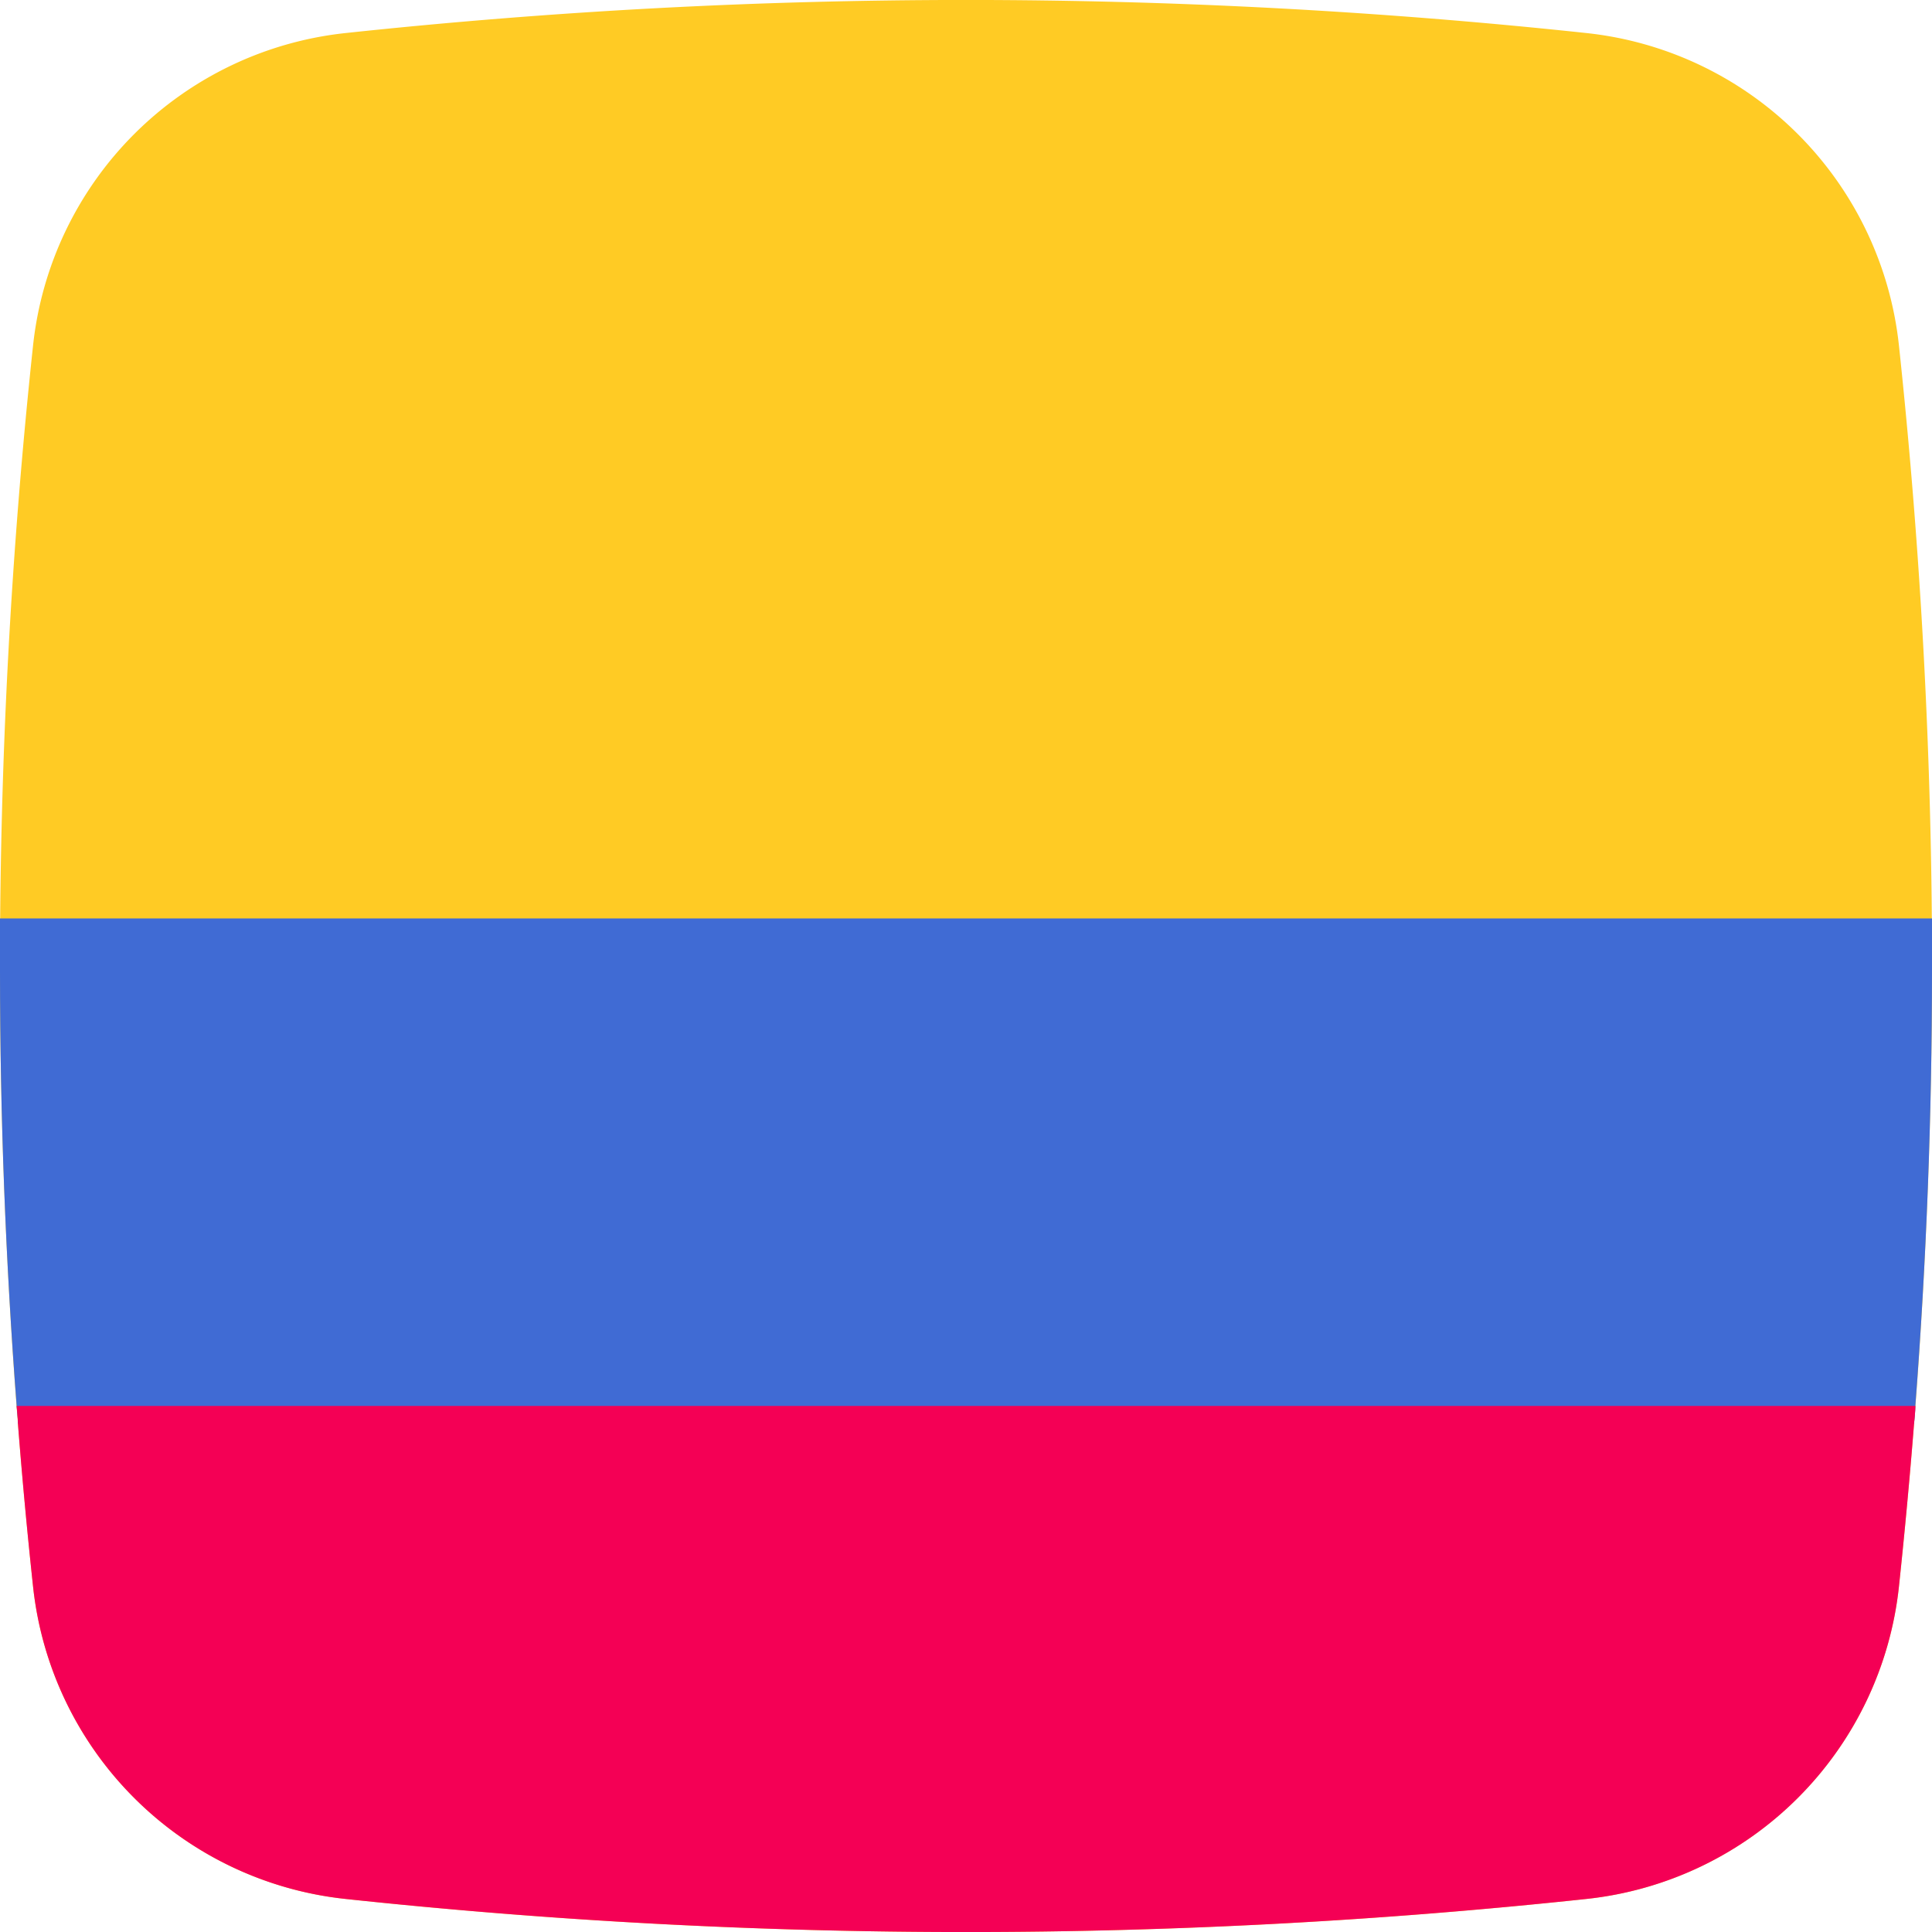<svg height="512" viewBox="0 0 152 152" width="512" xmlns="http://www.w3.org/2000/svg"><g id="Layer_2" data-name="Layer 2"><g id="_39.colombia" data-name="39.colombia"><path id="path" d="m124.81 149.4a459 459 0 0 1 -97.62 0 27.69 27.69 0 0 1 -24.59-24.59 459 459 0 0 1 0-97.62 27.69 27.69 0 0 1 24.59-24.59 459 459 0 0 1 97.62 0 27.69 27.69 0 0 1 24.59 24.59 459 459 0 0 1 0 97.62 27.69 27.69 0 0 1 -24.59 24.59z" fill="#ffcb24"/><path d="m152 76.41q0 17.1-1.31 34.2c0 .46-.06.92-.1 1.39h-149.18c0-.47-.07-.93-.1-1.39q-1.31-17.08-1.31-34.2c0-1.41 0-2.76 0-4.15h152z" fill="#406bd4"/><path d="m150.69 110.61c0 .46-.06.92-.1 1.39q-.51 6.41-1.19 12.81a27.68 27.68 0 0 1 -24.59 24.59 459 459 0 0 1 -97.62 0 27.68 27.68 0 0 1 -24.59-24.59q-.69-6.4-1.19-12.81c0-.47-.07-.93-.1-1.39z" fill="#f40055"/></g></g></svg>